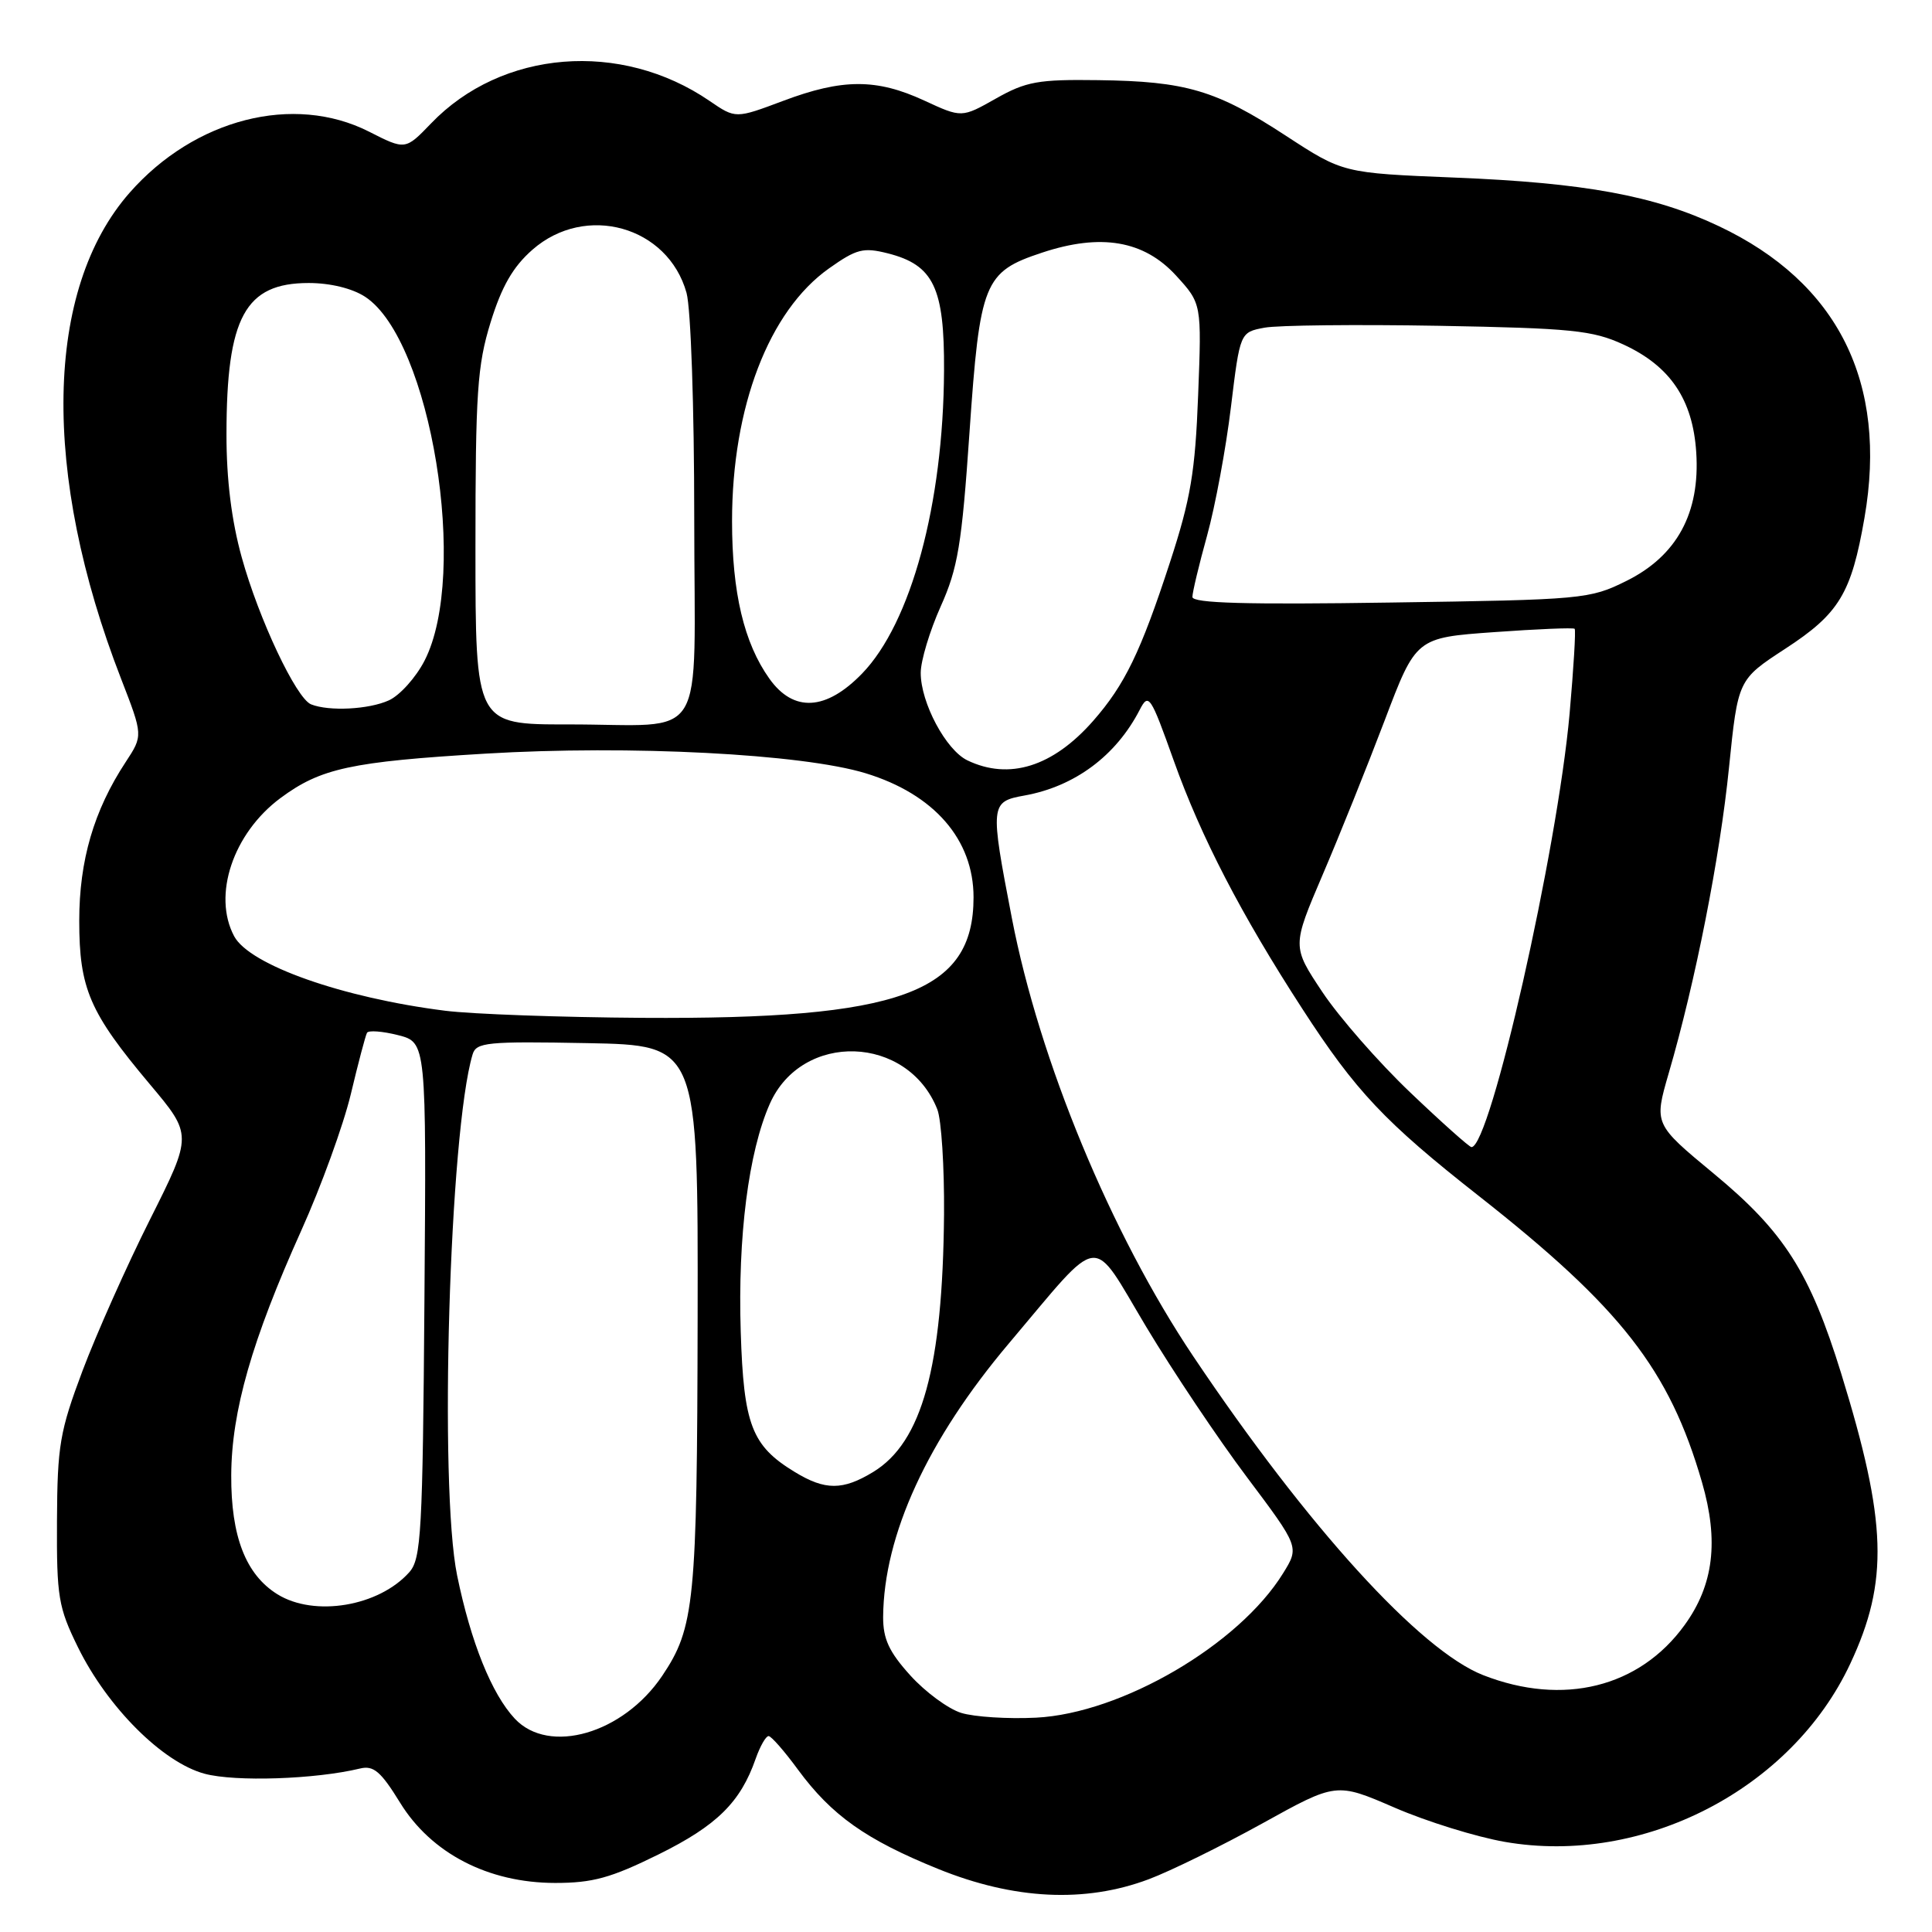 <?xml version="1.0" encoding="UTF-8" standalone="no"?>
<!DOCTYPE svg PUBLIC "-//W3C//DTD SVG 1.1//EN" "http://www.w3.org/Graphics/SVG/1.1/DTD/svg11.dtd" >
<svg xmlns="http://www.w3.org/2000/svg" xmlns:xlink="http://www.w3.org/1999/xlink" version="1.1" viewBox="0 0 256 256">
 <g >
 <path fill="currentColor"
d=" M 152.21 249.01 C 155.12 247.92 161.90 244.58 167.29 241.60 C 177.07 236.18 177.07 236.18 184.79 239.52 C 189.03 241.36 195.61 243.40 199.41 244.06 C 217.71 247.24 237.39 237.08 245.17 220.45 C 250.29 209.52 250.04 201.68 243.97 182.00 C 239.82 168.58 236.41 163.22 227.07 155.50 C 219.16 148.95 219.16 148.95 221.11 142.22 C 224.65 130.10 227.90 113.61 229.10 101.72 C 230.29 90.05 230.29 90.05 236.56 85.96 C 243.70 81.31 245.31 78.65 247.05 68.63 C 250.17 50.70 243.55 37.43 227.74 29.96 C 219.21 25.92 209.97 24.22 192.73 23.53 C 177.96 22.93 177.96 22.93 170.36 17.97 C 161.14 11.95 157.16 10.77 145.50 10.62 C 137.57 10.51 135.96 10.80 131.96 13.06 C 127.43 15.62 127.43 15.62 122.46 13.32 C 116.14 10.40 111.62 10.41 103.76 13.37 C 97.47 15.73 97.47 15.73 94.03 13.38 C 82.27 5.32 66.48 6.59 57.11 16.36 C 53.71 19.89 53.71 19.89 48.89 17.44 C 38.91 12.39 25.81 15.73 17.19 25.52 C 5.90 38.34 5.47 62.71 16.04 89.93 C 18.96 97.46 18.96 97.46 16.65 100.98 C 12.44 107.38 10.50 114.01 10.50 122.00 C 10.50 131.00 11.86 134.15 19.84 143.65 C 25.50 150.38 25.50 150.38 19.89 161.56 C 16.80 167.71 12.78 176.74 10.94 181.62 C 7.92 189.66 7.60 191.54 7.55 201.50 C 7.50 211.61 7.73 212.97 10.33 218.27 C 14.25 226.24 21.55 233.53 27.11 235.03 C 31.18 236.12 41.77 235.77 47.70 234.34 C 49.50 233.90 50.46 234.72 53.01 238.86 C 57.14 245.58 64.69 249.49 73.55 249.50 C 78.54 249.50 80.94 248.84 87.26 245.72 C 94.99 241.90 98.12 238.81 100.13 233.04 C 100.72 231.37 101.49 230.02 101.85 230.04 C 102.21 230.06 103.96 232.06 105.73 234.48 C 110.20 240.55 114.73 243.76 124.30 247.64 C 134.36 251.72 143.78 252.18 152.21 249.01 Z  M 68.22 227.74 C 65.15 224.46 62.39 217.61 60.57 208.75 C 58.16 196.96 59.55 149.96 62.62 139.72 C 63.10 138.11 64.50 137.97 77.83 138.22 C 92.50 138.50 92.50 138.50 92.44 174.50 C 92.37 212.37 92.04 215.67 87.73 222.08 C 82.57 229.72 72.76 232.57 68.22 227.74 Z  M 127.37 226.97 C 125.65 226.44 122.61 224.20 120.62 222.00 C 117.80 218.88 117.01 217.17 117.02 214.25 C 117.10 203.40 122.91 190.76 133.69 178.00 C 146.23 163.17 144.43 163.38 151.89 175.83 C 155.41 181.70 161.41 190.66 165.23 195.74 C 172.17 204.99 172.17 204.99 170.02 208.46 C 164.17 217.94 148.61 227.03 137.29 227.60 C 133.56 227.79 129.09 227.50 127.37 226.97 Z  M 196.54 221.97 C 188.17 218.70 173.29 202.34 158.12 179.73 C 147.22 163.48 137.72 140.53 134.08 121.67 C 131.17 106.58 131.20 106.23 135.75 105.41 C 142.41 104.21 147.87 100.15 151.01 94.07 C 152.20 91.77 152.44 92.13 155.54 100.82 C 159.14 110.90 164.45 121.16 172.55 133.65 C 179.63 144.59 183.50 148.69 195.95 158.47 C 214.82 173.31 221.20 181.49 225.52 196.40 C 227.78 204.19 227.07 210.02 223.21 215.34 C 217.24 223.59 207.13 226.11 196.54 221.97 Z  M 36.76 211.25 C 32.56 208.64 30.60 203.58 30.64 195.47 C 30.68 186.99 33.37 177.61 39.93 163.03 C 42.54 157.24 45.49 149.12 46.48 145.00 C 47.46 140.88 48.43 137.21 48.63 136.85 C 48.83 136.50 50.68 136.64 52.74 137.16 C 56.50 138.12 56.50 138.12 56.24 172.24 C 56.01 203.04 55.81 206.55 54.24 208.32 C 50.20 212.86 41.67 214.29 36.76 211.25 Z  M 105.30 195.04 C 99.60 191.57 98.54 188.81 98.15 176.46 C 97.75 163.85 99.18 152.65 102.00 146.27 C 106.26 136.64 120.29 137.10 124.20 147.00 C 124.74 148.38 125.14 154.63 125.09 160.91 C 124.91 181.16 122.18 191.09 115.71 195.04 C 111.67 197.50 109.33 197.50 105.30 195.04 Z  M 186.86 144.75 C 182.67 140.76 177.44 134.78 175.22 131.45 C 171.20 125.41 171.20 125.41 175.24 115.95 C 177.47 110.75 181.16 101.55 183.46 95.50 C 187.63 84.50 187.63 84.50 197.99 83.76 C 203.68 83.35 208.48 83.15 208.65 83.32 C 208.82 83.48 208.51 88.54 207.98 94.56 C 206.35 112.73 197.47 151.98 194.98 152.00 C 194.70 152.00 191.04 148.74 186.86 144.75 Z  M 59.00 133.93 C 45.40 132.22 33.07 127.87 31.03 124.06 C 28.13 118.63 30.88 110.42 37.16 105.75 C 42.49 101.80 46.47 100.93 64.34 99.86 C 83.48 98.71 106.29 99.89 114.70 102.46 C 123.77 105.23 129.00 111.24 129.00 118.90 C 129.00 131.56 119.31 135.09 85.16 134.87 C 74.35 134.80 62.58 134.38 59.00 133.93 Z  M 128.18 100.75 C 125.34 99.38 122.00 93.12 122.00 89.16 C 122.00 87.56 123.19 83.61 124.64 80.37 C 126.92 75.29 127.44 72.20 128.46 57.34 C 129.84 37.35 130.37 36.03 138.07 33.48 C 145.87 30.89 151.57 31.86 155.83 36.51 C 159.23 40.23 159.23 40.23 158.76 52.36 C 158.37 62.56 157.77 66.10 155.03 74.50 C 151.14 86.42 149.04 90.74 144.85 95.52 C 139.51 101.60 133.72 103.41 128.18 100.75 Z  M 63.00 72.61 C 63.00 51.99 63.24 48.44 65.01 42.70 C 66.48 37.95 67.97 35.35 70.55 33.09 C 77.59 26.91 88.51 29.97 90.97 38.81 C 91.54 40.89 91.99 53.89 91.99 68.63 C 92.00 99.29 94.03 95.97 75.25 95.99 C 63.00 96.00 63.00 96.00 63.00 72.61 Z  M 41.22 93.33 C 39.25 92.54 34.29 82.02 32.03 73.85 C 30.68 68.99 30.00 63.52 30.01 57.52 C 30.02 42.02 32.48 37.50 40.90 37.50 C 43.76 37.50 46.68 38.21 48.39 39.33 C 57.10 45.05 62.16 76.06 56.25 87.55 C 55.10 89.78 52.98 92.14 51.53 92.80 C 48.88 94.01 43.59 94.28 41.22 93.33 Z  M 101.95 89.93 C 98.58 85.20 97.00 78.52 97.00 69.05 C 97.00 53.94 101.88 41.21 109.84 35.57 C 113.50 32.98 114.39 32.75 117.64 33.57 C 123.71 35.11 125.15 38.12 125.09 49.12 C 125.00 66.77 120.72 82.55 114.23 89.25 C 109.45 94.18 105.15 94.42 101.95 89.93 Z  M 158.00 79.10 C 158.00 78.48 158.88 74.81 159.95 70.95 C 161.02 67.08 162.44 59.44 163.10 53.98 C 164.31 44.03 164.31 44.03 167.55 43.42 C 169.33 43.09 179.73 42.98 190.65 43.17 C 208.26 43.49 211.02 43.77 215.09 45.64 C 221.31 48.50 224.30 52.92 224.76 59.93 C 225.29 67.97 222.20 73.66 215.50 76.98 C 210.64 79.39 209.78 79.47 184.25 79.84 C 165.18 80.13 158.00 79.93 158.00 79.10 Z "/>
</g>
</svg>
